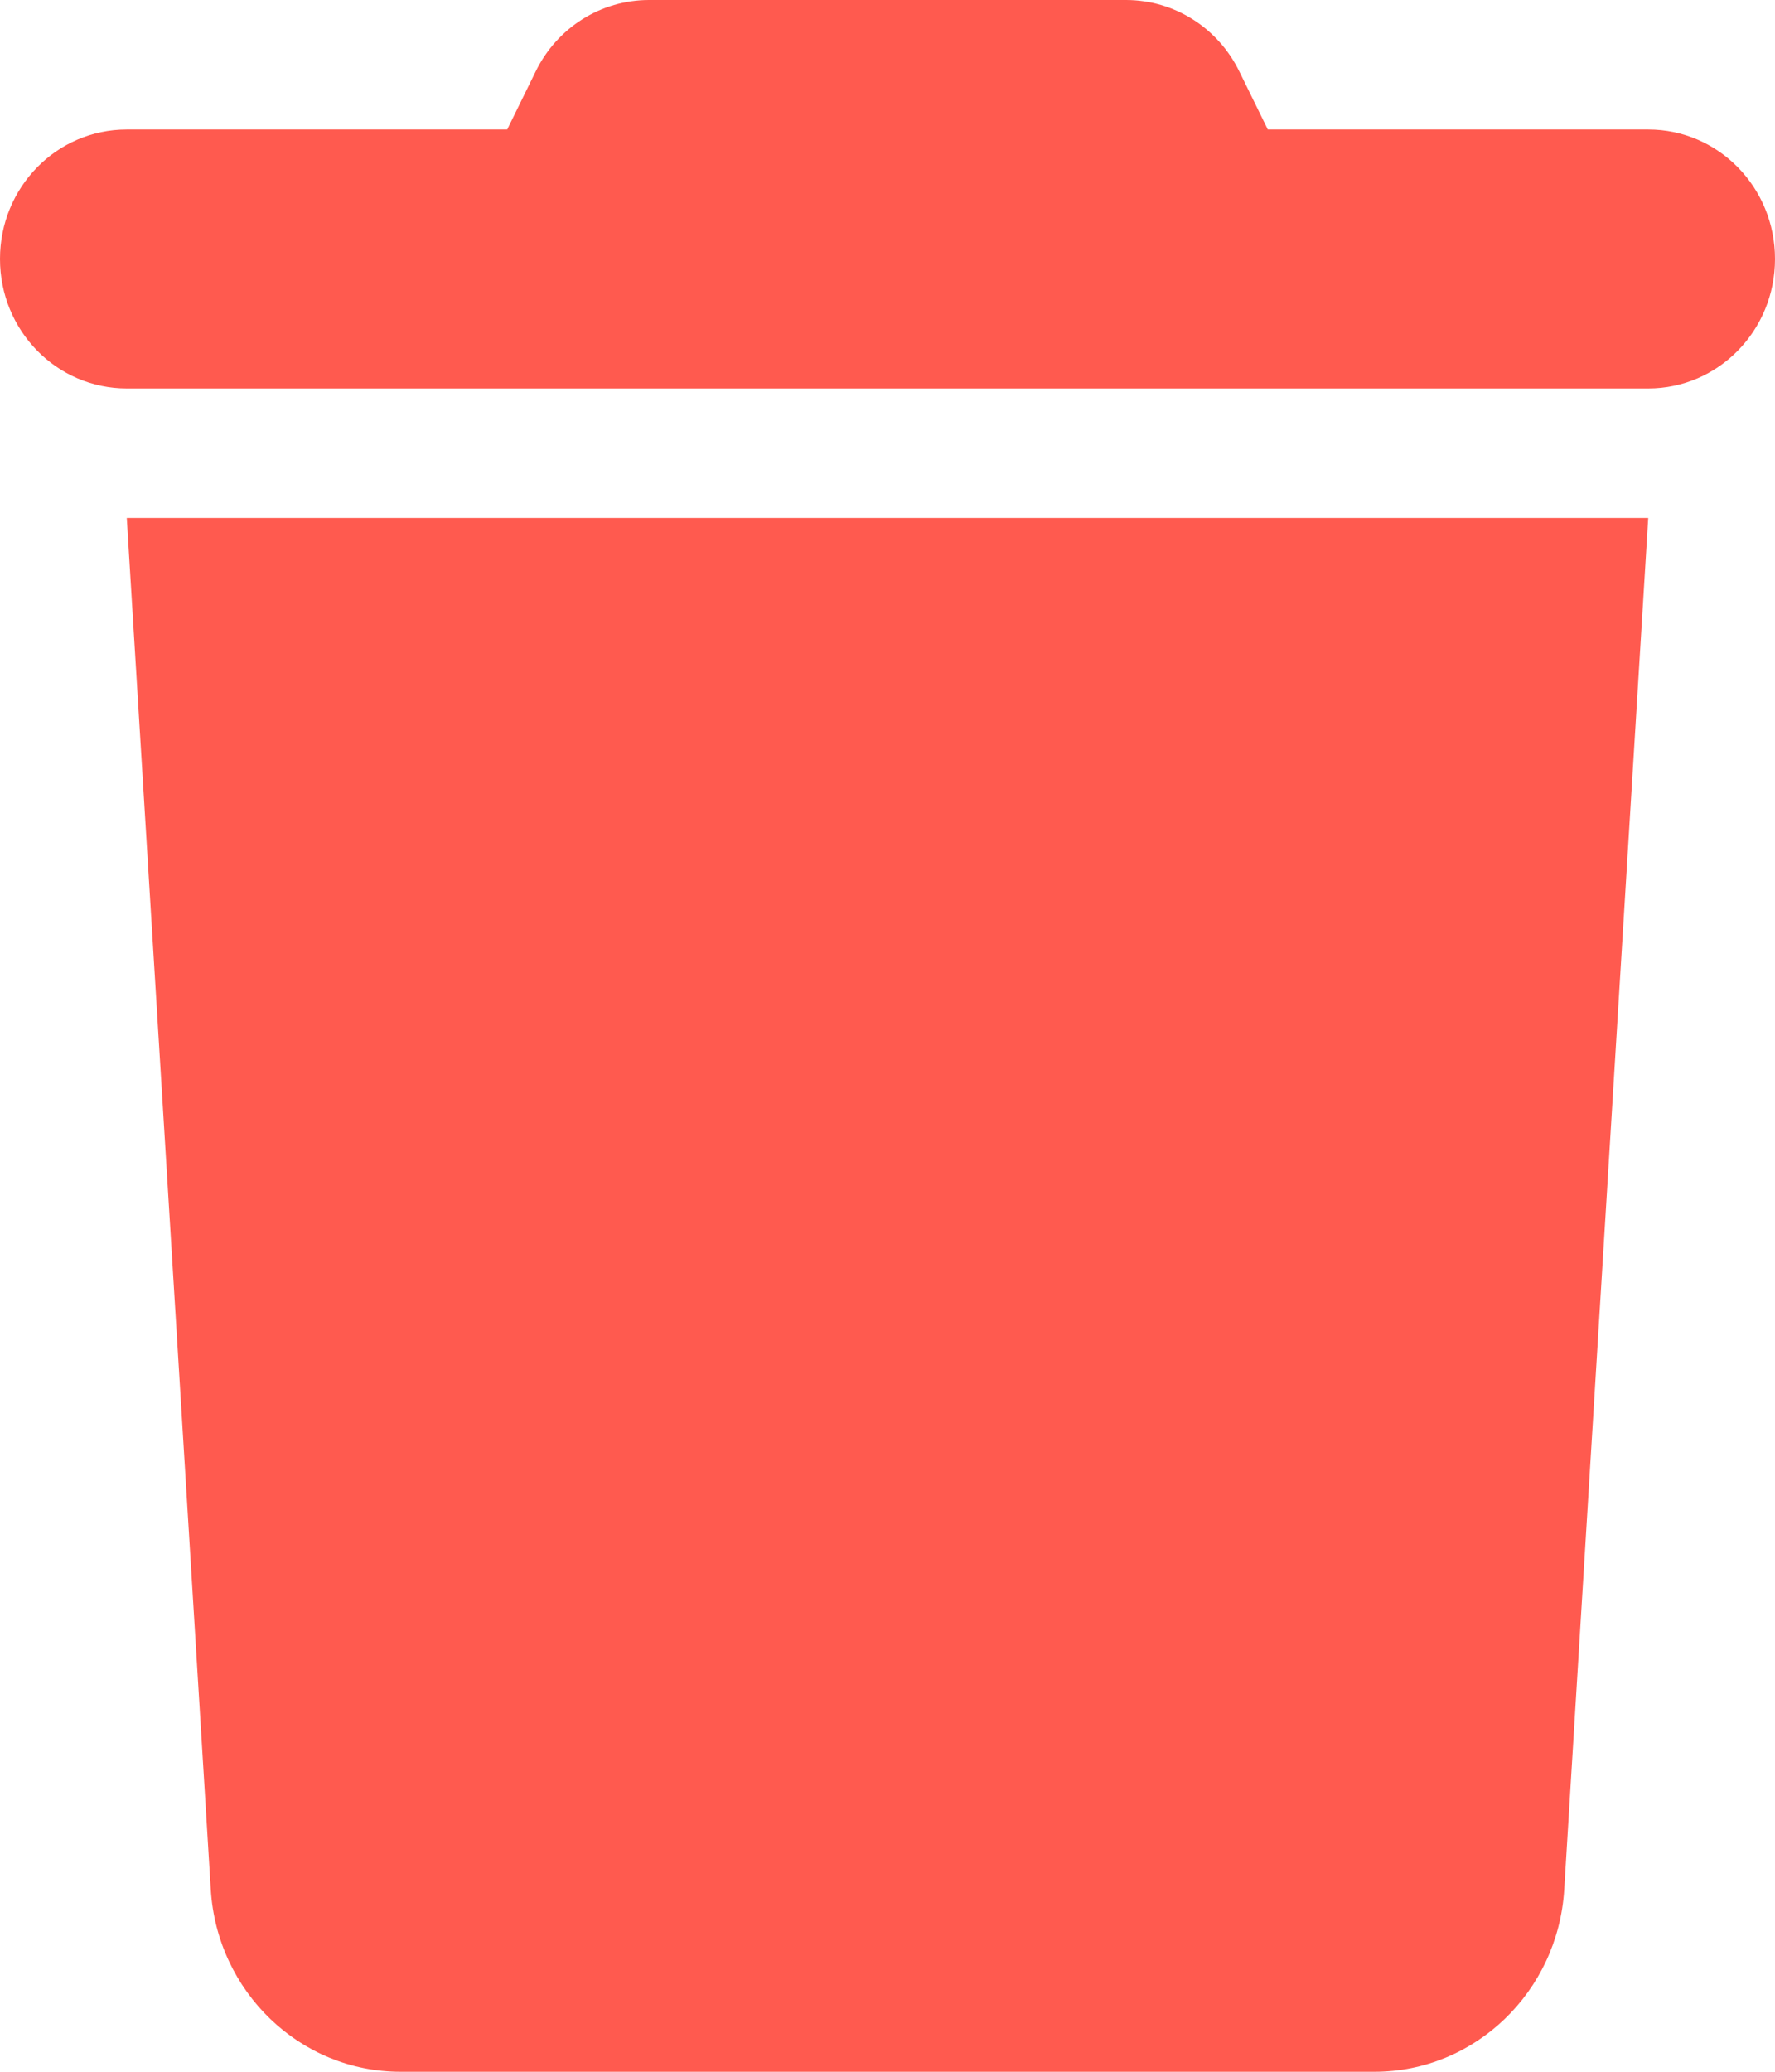 <svg width="12" height="14" viewBox="0 0 12 14" fill="none" xmlns="http://www.w3.org/2000/svg">
<g clip-path="url(#clip0_23_796)">
<path d="M3.621 0.484L3.429 0.875H0.857C0.383 0.875 0 1.266 0 1.75C0 2.234 0.383 2.625 0.857 2.625H11.143C11.617 2.625 12 2.234 12 1.75C12 1.266 11.617 0.875 11.143 0.875H8.571L8.379 0.484C8.234 0.186 7.937 0 7.612 0H4.388C4.063 0 3.766 0.186 3.621 0.484ZM11.143 3.5H0.857L1.425 12.77C1.468 13.461 2.03 14 2.708 14H9.292C9.97 14 10.532 13.461 10.575 12.77L11.143 3.5Z" fill="#FF5A4F"/>
</g>
<defs>
<clipPath id="clip0_23_796">
<rect width="12" height="14" fill="white"/>
</clipPath>
</defs>
</svg>
